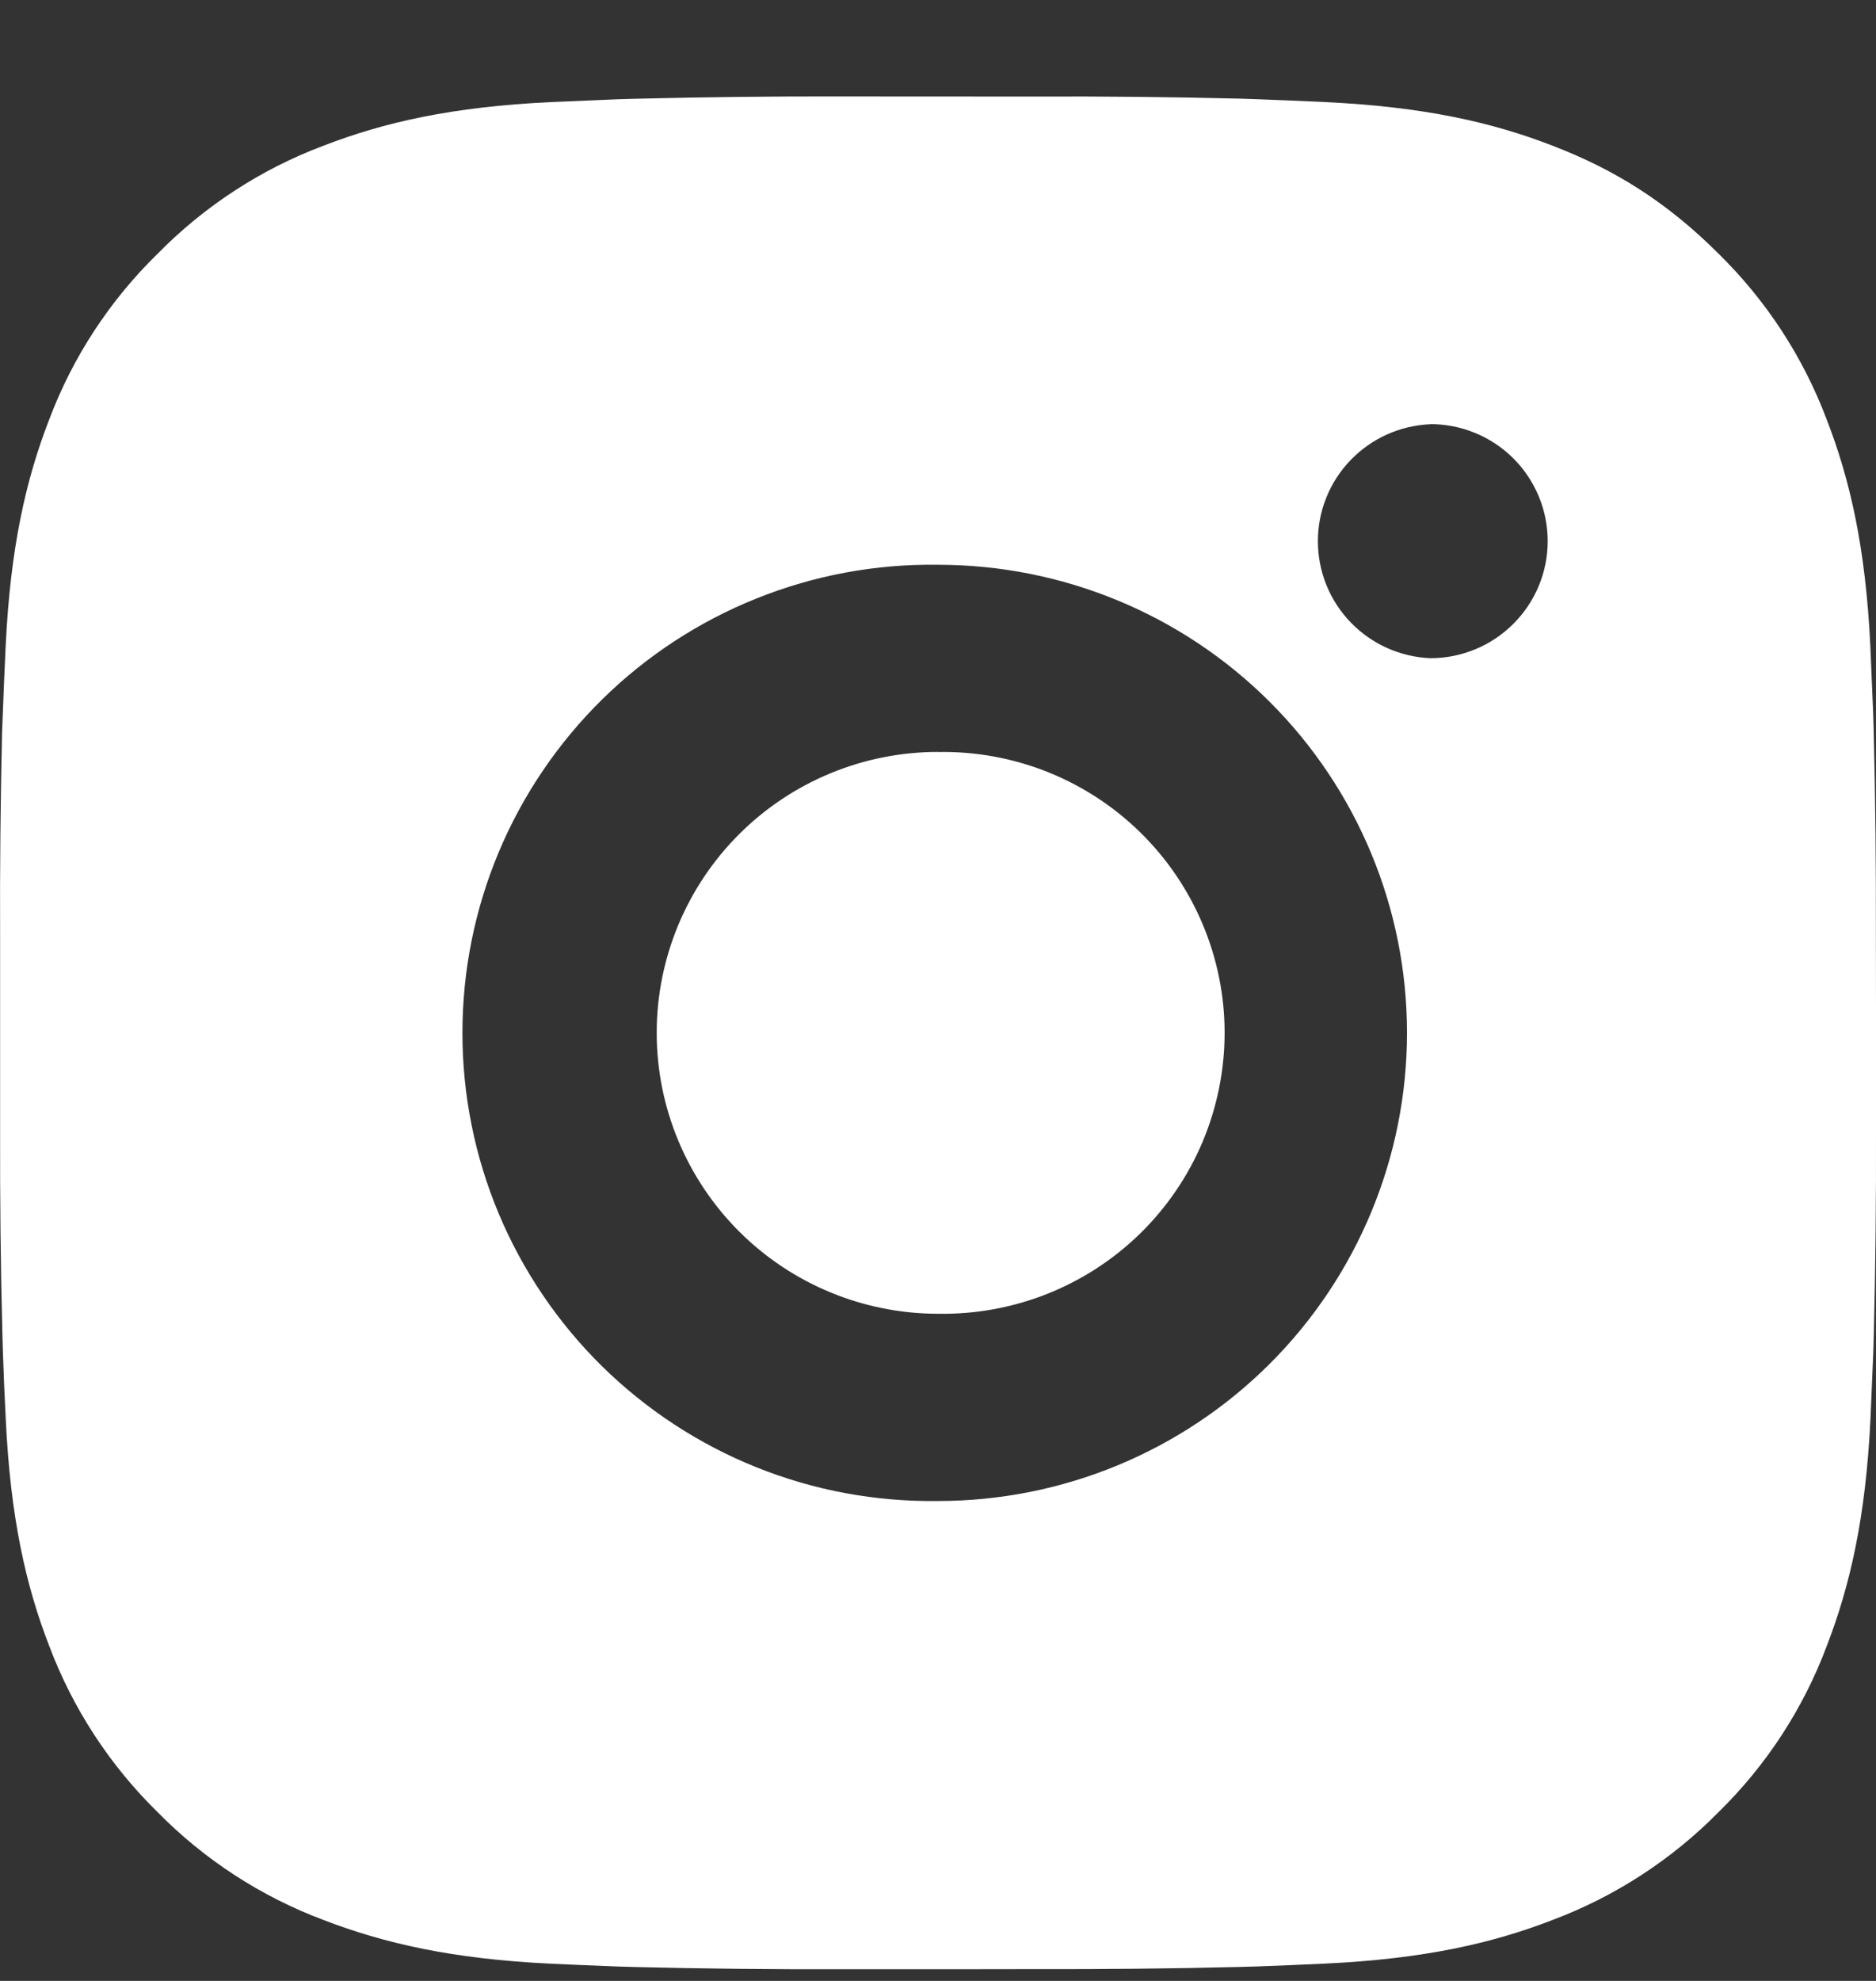 <svg width="18" height="19" viewBox="0 0 18 19" fill="none" xmlns="http://www.w3.org/2000/svg">
<rect x="0" y="0" width="18" height="19" fill="#333333" stroke="none"/>
<path d="M9.925 0.926C10.582 0.923 11.239 0.93 11.895 0.946L12.07 0.952C12.271 0.959 12.47 0.968 12.711 0.979C13.668 1.024 14.322 1.175 14.895 1.397C15.489 1.625 15.989 1.934 16.489 2.433C16.947 2.882 17.301 3.424 17.527 4.024C17.749 4.596 17.901 5.249 17.946 6.204C17.956 6.443 17.965 6.643 17.973 6.844L17.978 7.018C17.994 7.673 18.001 8.328 17.999 8.983L18 9.653V10.83C18.002 11.485 17.995 12.14 17.979 12.796L17.974 12.97C17.966 13.171 17.957 13.37 17.947 13.609C17.901 14.565 17.748 15.217 17.527 15.789C17.302 16.389 16.948 16.932 16.489 17.381C16.04 17.837 15.495 18.191 14.895 18.416C14.322 18.638 13.668 18.789 12.711 18.834C12.47 18.845 12.271 18.854 12.07 18.861L11.895 18.866C11.239 18.882 10.582 18.889 9.925 18.887L9.254 18.888H8.076C7.419 18.89 6.762 18.883 6.106 18.867L5.931 18.862C5.718 18.854 5.504 18.845 5.29 18.835C4.333 18.79 3.68 18.637 3.105 18.416C2.505 18.191 1.961 17.838 1.512 17.381C1.054 16.932 0.699 16.389 0.473 15.789C0.251 15.217 0.1 14.565 0.055 13.609C0.044 13.396 0.035 13.183 0.028 12.97L0.023 12.796C0.006 12.14 -0.001 11.485 0.001 10.83V8.983C-0.002 8.328 0.005 7.673 0.02 7.018L0.027 6.844C0.034 6.643 0.043 6.443 0.054 6.204C0.099 5.248 0.25 4.597 0.472 4.024C0.698 3.424 1.053 2.882 1.512 2.434C1.961 1.977 2.505 1.622 3.105 1.397C3.68 1.175 4.332 1.024 5.29 0.979L5.931 0.952L6.106 0.947C6.762 0.931 7.418 0.923 8.075 0.925L9.925 0.926ZM9 5.417C8.404 5.408 7.812 5.518 7.259 5.74C6.705 5.962 6.202 6.291 5.777 6.709C5.353 7.127 5.015 7.625 4.785 8.174C4.555 8.723 4.437 9.312 4.437 9.907C4.437 10.502 4.555 11.091 4.785 11.64C5.015 12.189 5.353 12.687 5.777 13.105C6.202 13.522 6.705 13.852 7.259 14.074C7.812 14.296 8.404 14.405 9 14.397C10.194 14.397 11.338 13.924 12.182 13.082C13.026 12.24 13.5 11.097 13.5 9.906C13.5 8.715 13.026 7.573 12.182 6.731C11.338 5.889 10.194 5.417 9 5.417ZM9 7.213C9.359 7.206 9.715 7.271 10.048 7.403C10.382 7.536 10.685 7.733 10.941 7.984C11.197 8.235 11.4 8.534 11.539 8.864C11.678 9.194 11.75 9.548 11.75 9.906C11.75 10.264 11.678 10.619 11.54 10.949C11.401 11.279 11.198 11.578 10.942 11.829C10.686 12.08 10.382 12.277 10.049 12.41C9.716 12.542 9.36 12.607 9.001 12.601C8.285 12.601 7.598 12.317 7.092 11.812C6.586 11.306 6.301 10.621 6.301 9.906C6.301 9.192 6.586 8.506 7.092 8.001C7.598 7.496 8.285 7.212 9.001 7.212L9 7.213ZM13.725 4.069C13.434 4.081 13.16 4.204 12.959 4.413C12.757 4.622 12.645 4.901 12.645 5.191C12.645 5.481 12.757 5.76 12.959 5.969C13.16 6.178 13.434 6.301 13.725 6.313C14.023 6.313 14.309 6.195 14.52 5.984C14.731 5.774 14.85 5.488 14.85 5.19C14.85 4.893 14.731 4.607 14.52 4.396C14.309 4.186 14.023 4.068 13.725 4.068V4.069Z" fill="white"/>
</svg>

